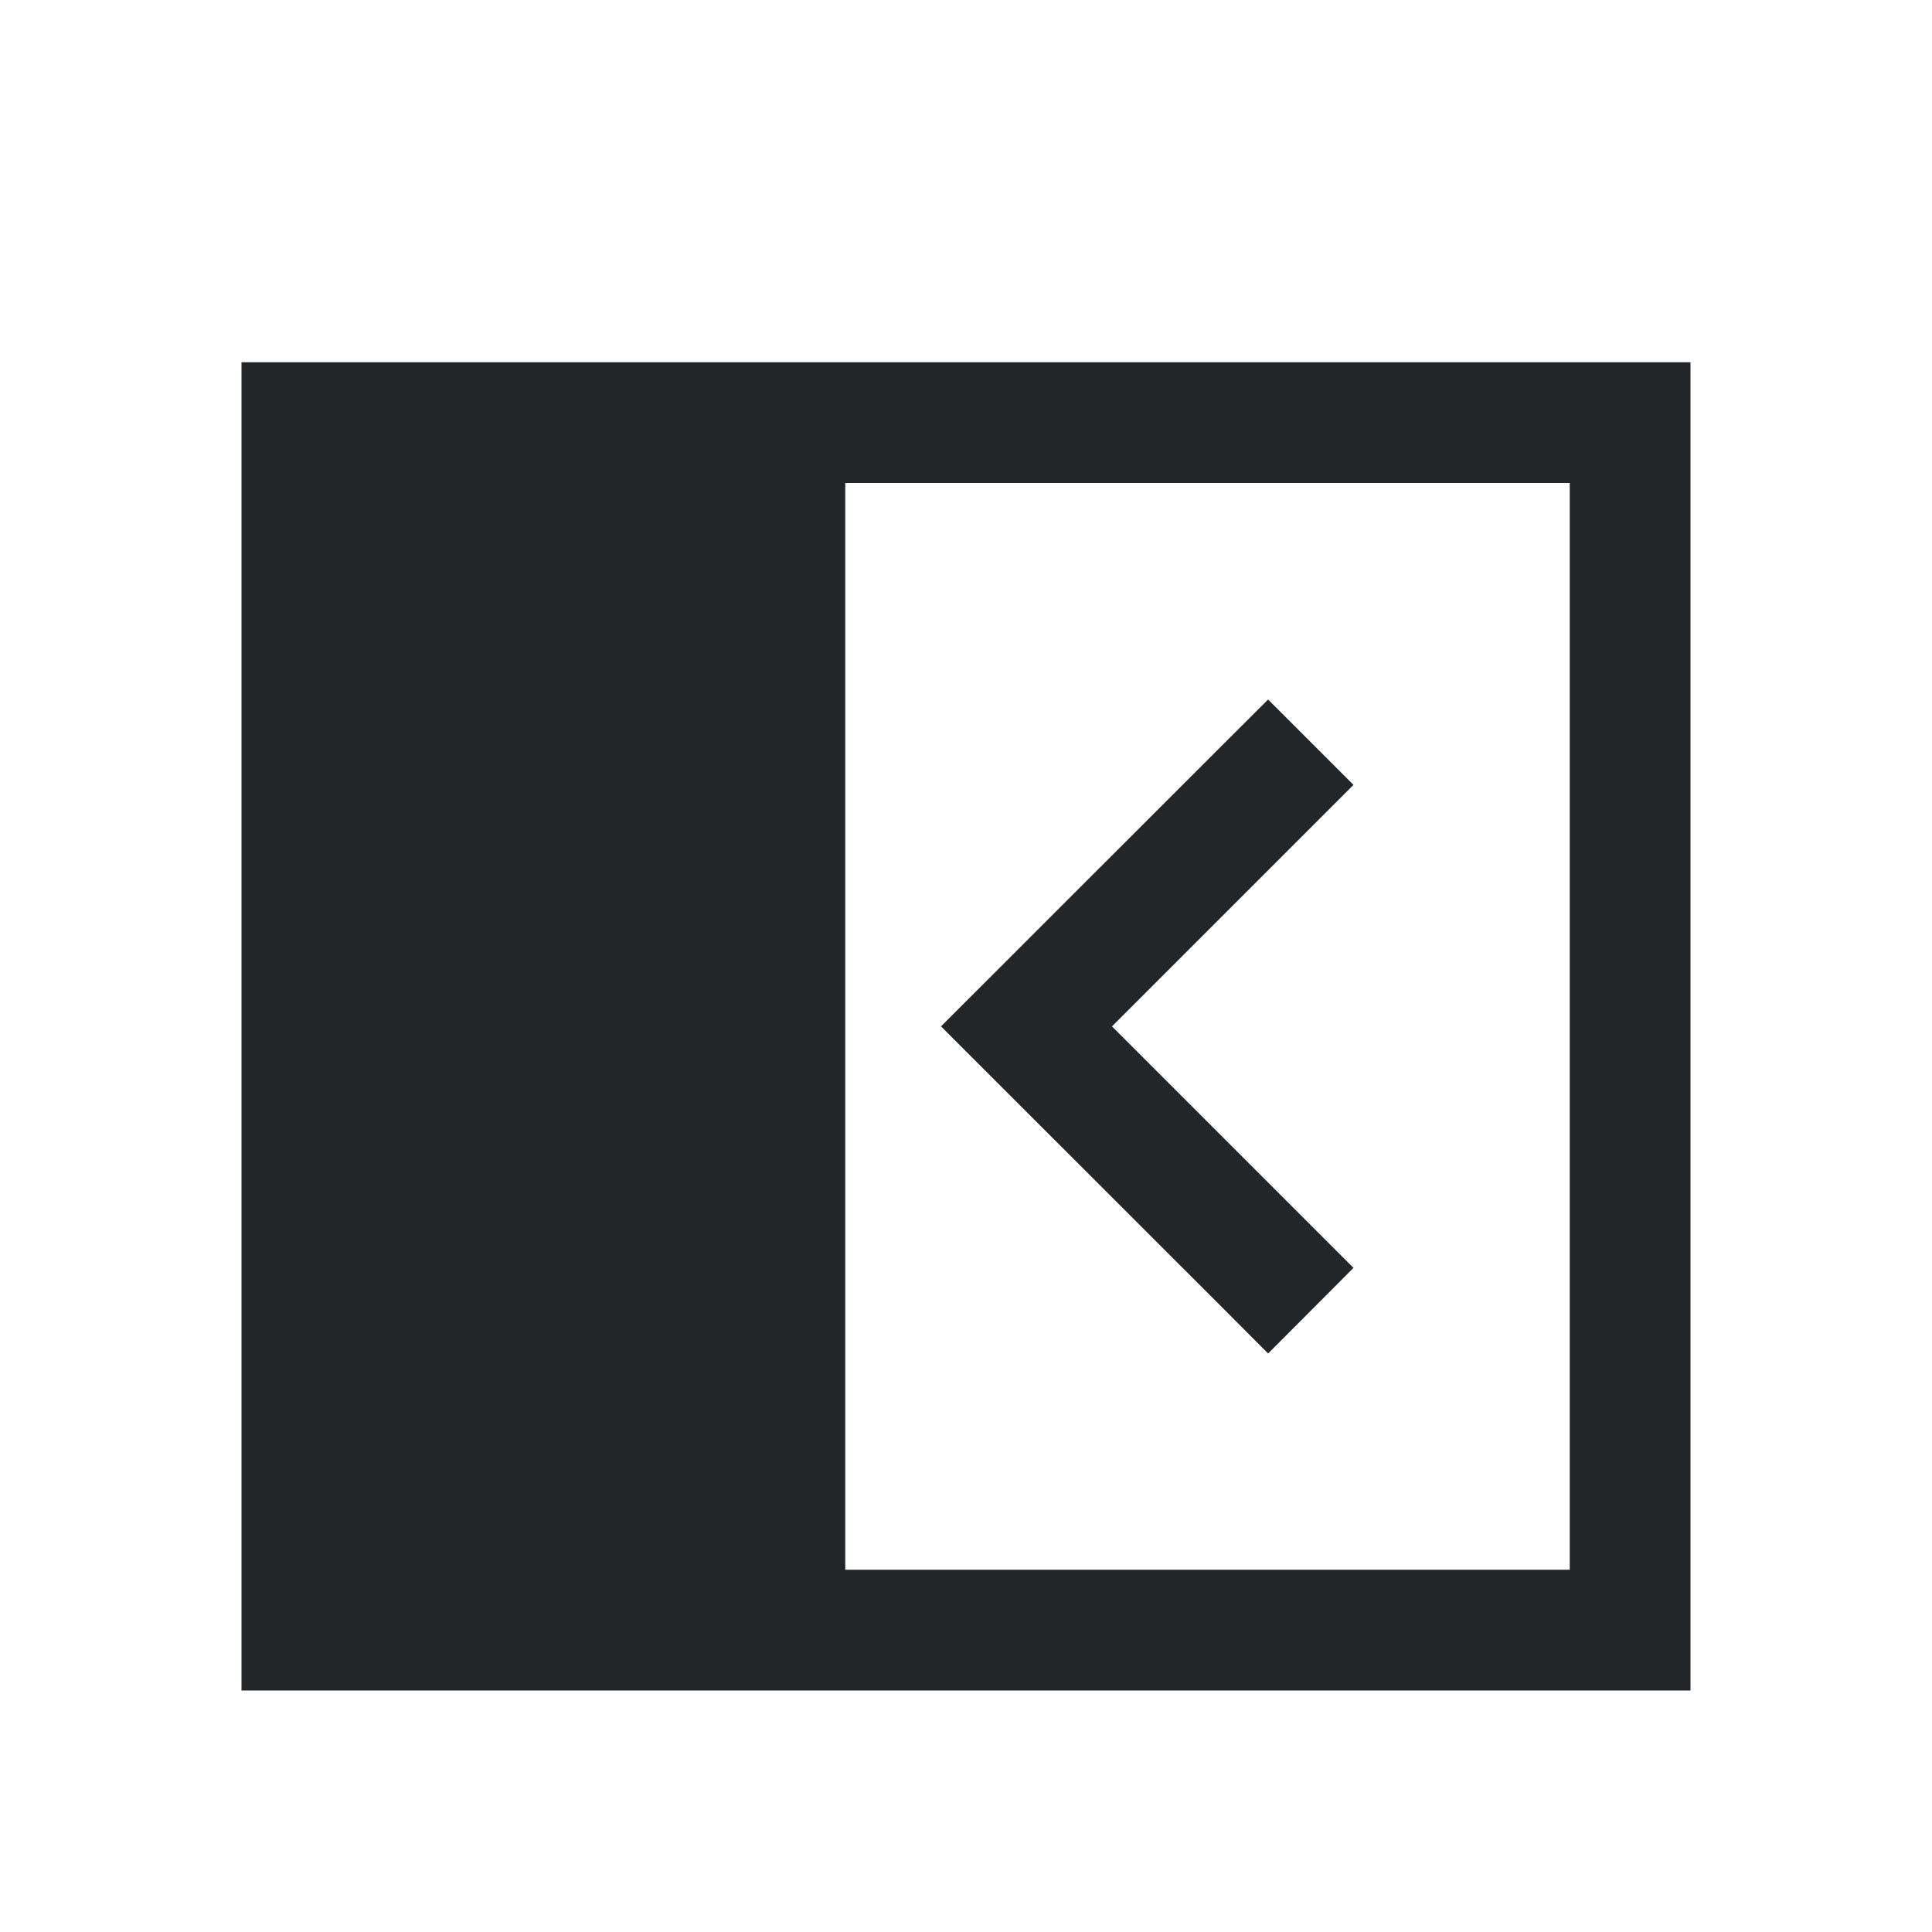 <svg viewBox="0 0 16 16" xmlns="http://www.w3.org/2000/svg">
    <style type="text/css" id="current-color-scheme">
        .ColorScheme-Text {
            color:#232629;
        }
    </style>
    <g class="ColorScheme-Text" fill="currentColor">
        <path d="m2 3v11h12v-11zm5 1h6v9h-6z" stroke-linecap="square" stroke-linejoin="round"/>
        <path d="m10.502 5.793.707.707-.354.354-1.646 1.646 2 2-.707.709-.354-.355-2.355-2.354 2.355-2.354z"/>
    </g>
</svg>
